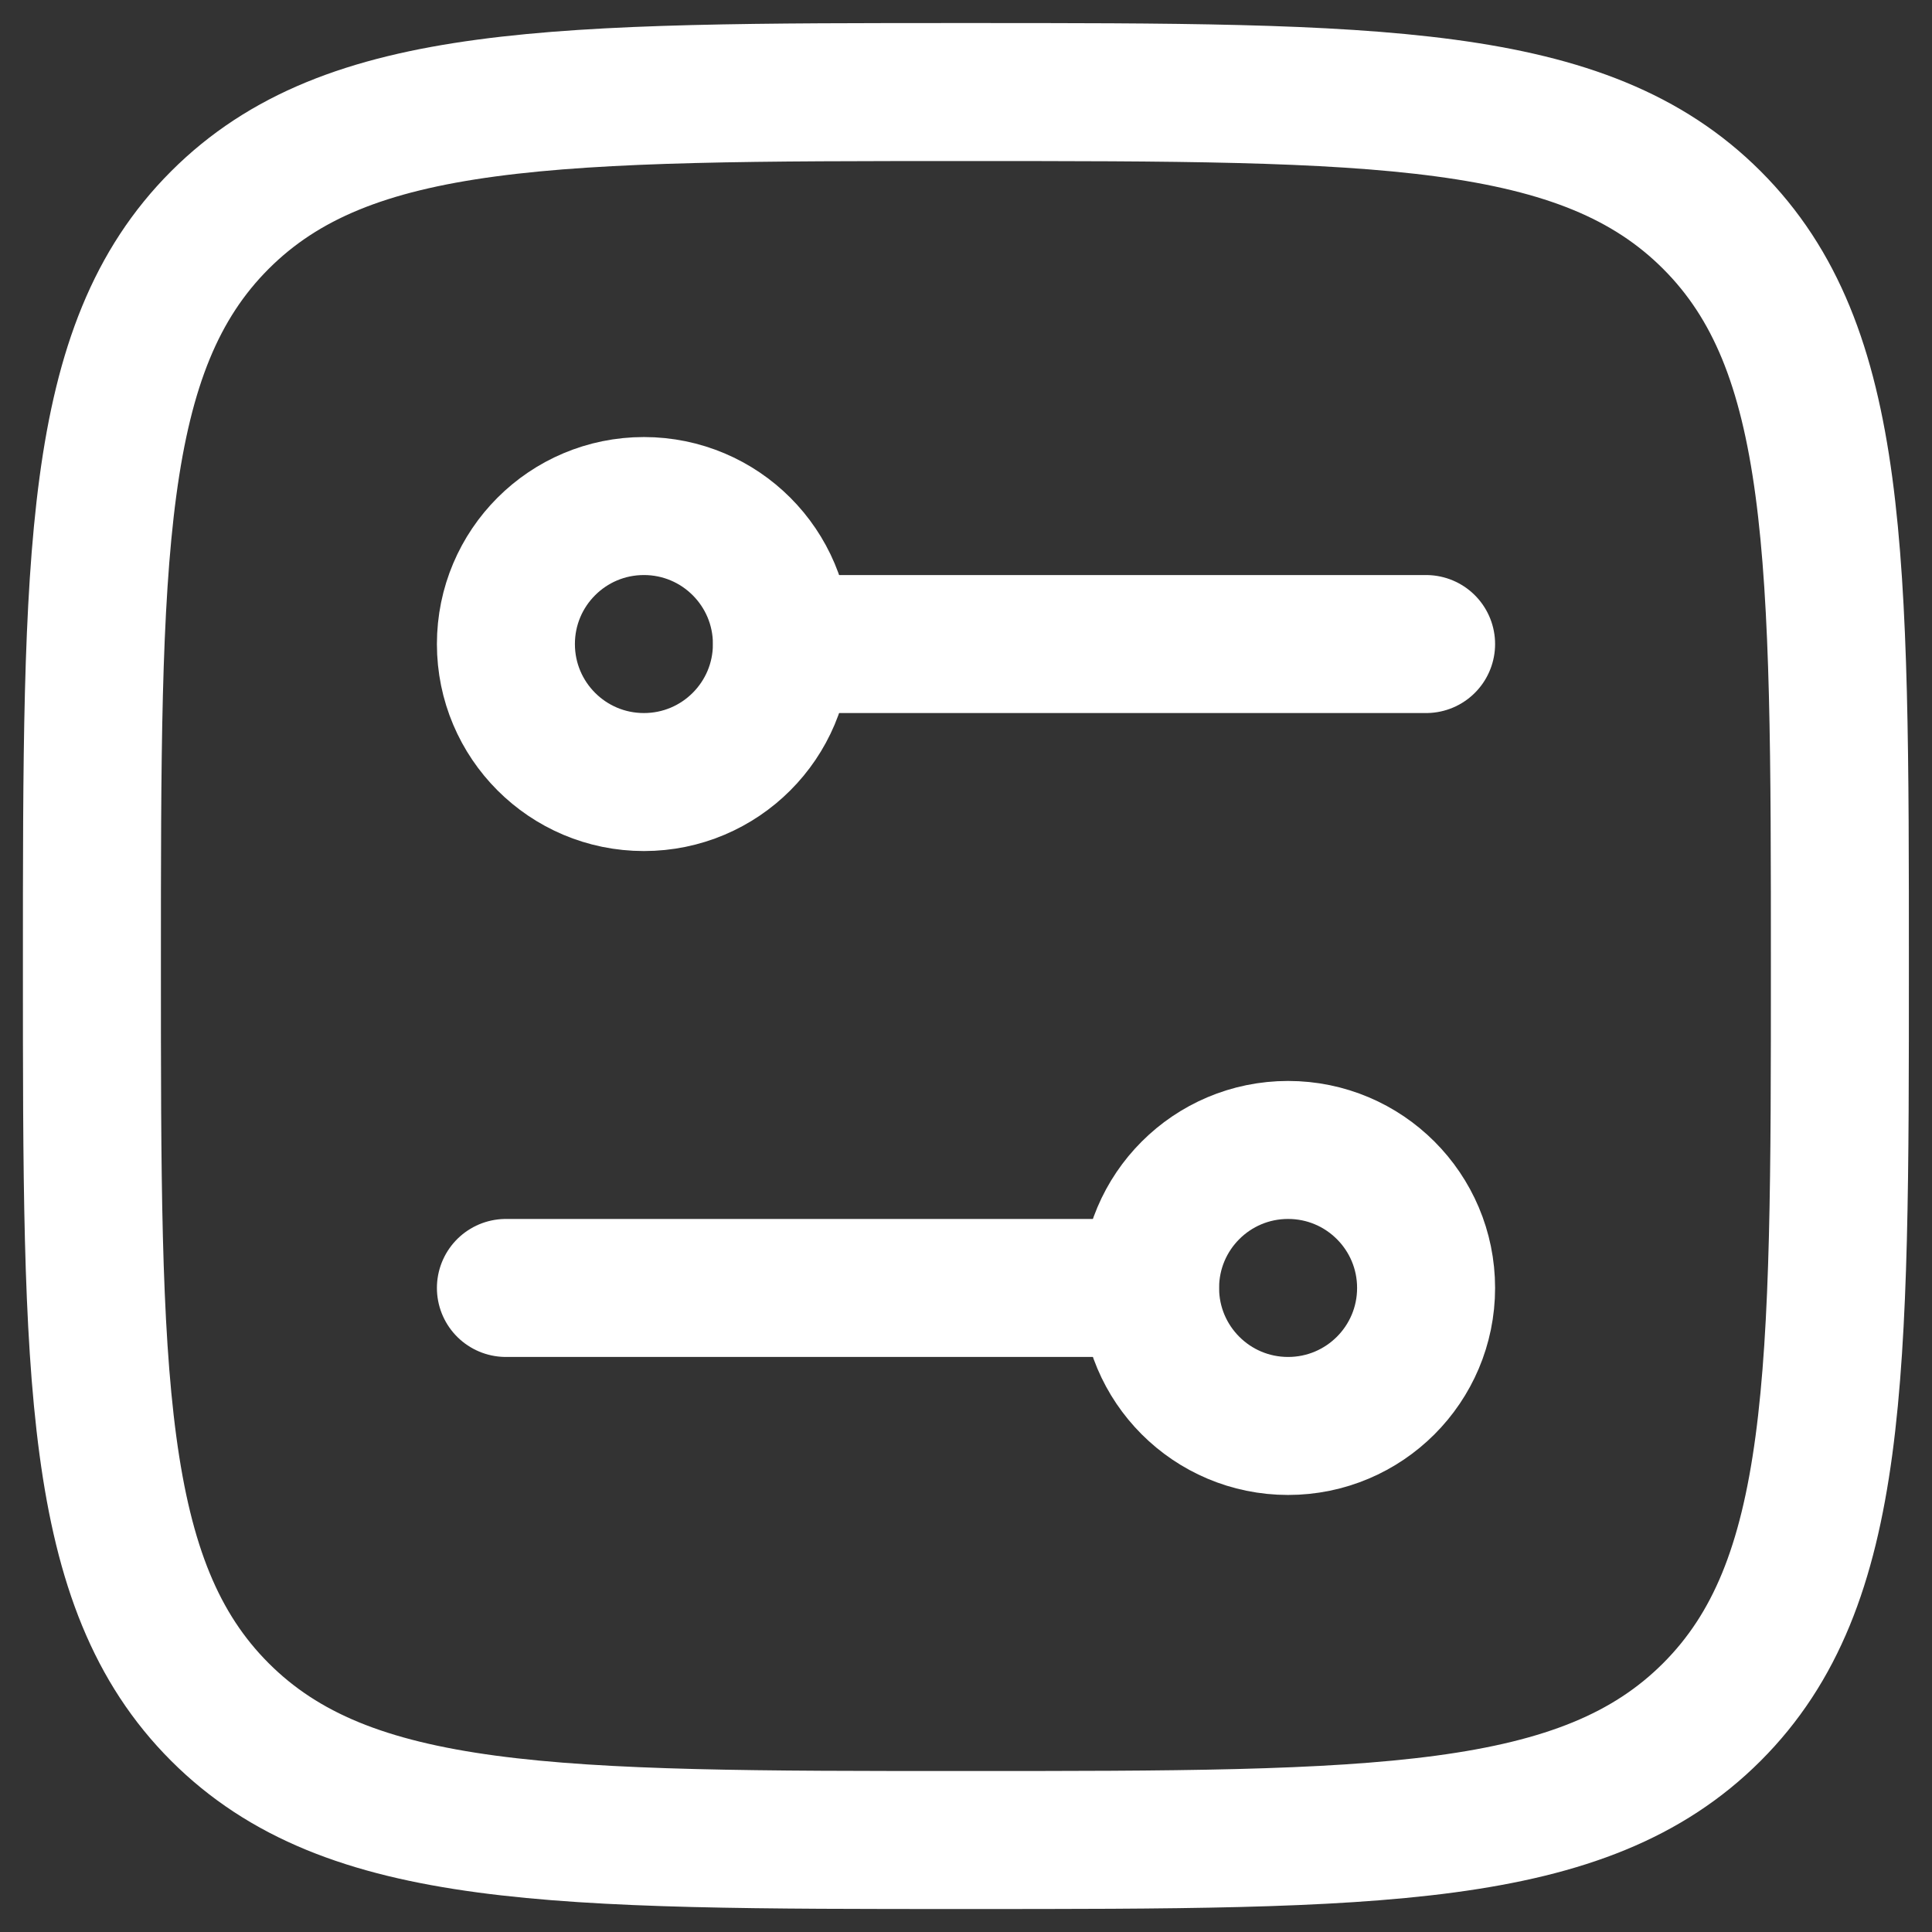 <svg width="28" height="28" viewBox="0 0 28 28" fill="none" xmlns="http://www.w3.org/2000/svg">
<rect x="0" y="0" width="28" height="28" fill="#333333" stroke="none"/>
<path d="M1.332 14.001C1.332 8.03 1.332 5.044 3.187 3.189C5.042 1.334 8.028 1.334 13.999 1.334C19.97 1.334 22.955 1.334 24.81 3.189C26.665 5.044 26.665 8.03 26.665 14.001C26.665 19.972 26.665 22.957 24.81 24.812C22.955 26.667 19.97 26.667 13.999 26.667C8.028 26.667 5.042 26.667 3.187 24.812C1.332 22.957 1.332 19.972 1.332 14.001Z" stroke="white" stroke-width="2" stroke-linejoin="round"/>
<path d="M9.332 11.334C8.227 11.334 7.332 10.439 7.332 9.334C7.332 8.229 8.227 7.334 9.332 7.334C10.437 7.334 11.332 8.229 11.332 9.334C11.332 10.439 10.437 11.334 9.332 11.334Z" stroke="white" stroke-width="2"/>
<path d="M18.668 20.666C19.773 20.666 20.668 19.771 20.668 18.666C20.668 17.561 19.773 16.666 18.668 16.666C17.563 16.666 16.668 17.561 16.668 18.666C16.668 19.771 17.563 20.666 18.668 20.666Z" stroke="white" stroke-width="2"/>
<path d="M11.335 9.334L20.668 9.334" stroke="white" stroke-width="2" stroke-linecap="round"/>
<path d="M16.665 18.666L7.332 18.666" stroke="white" stroke-width="2" stroke-linecap="round"/>
</svg>
